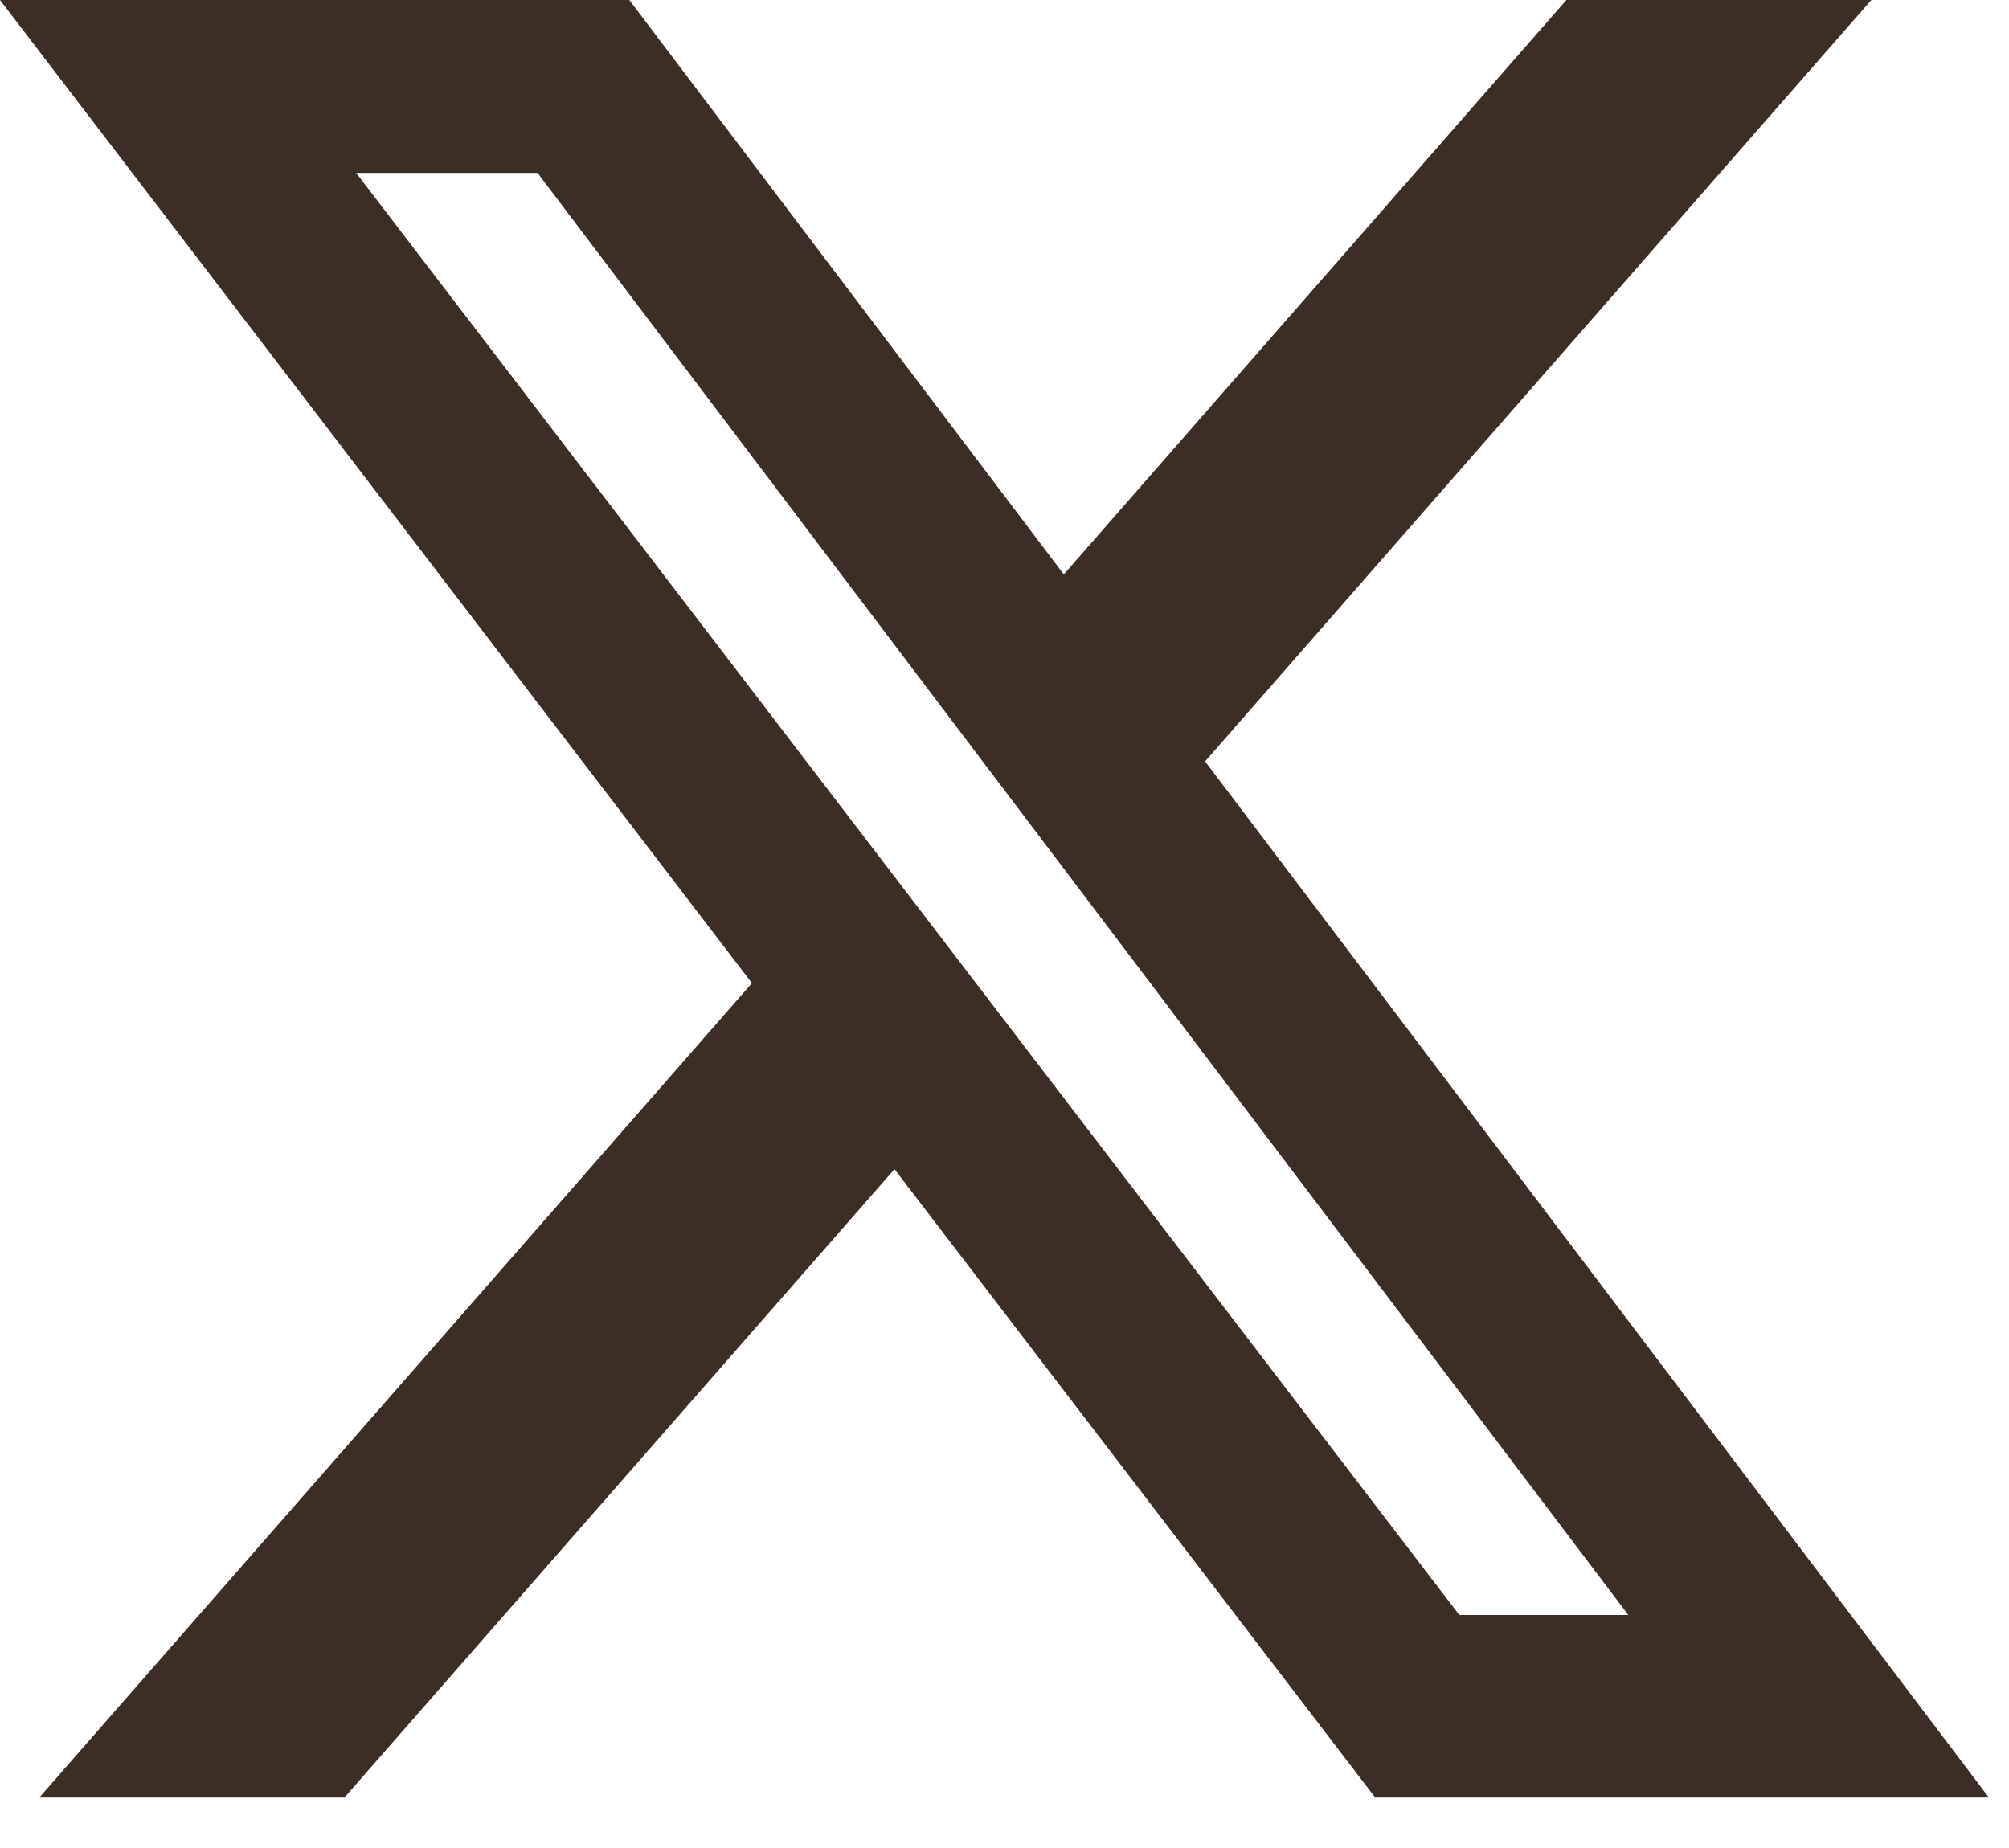 <svg preserveAspectRatio="none" width="100%" height="100%" overflow="visible" style="display: block;" viewBox="0 0 25 23" fill="none" xmlns="http://www.w3.org/2000/svg">
<path id="Vector" d="M19.492 0H23.287L14.996 9.476L24.75 22.372H17.113L11.131 14.551L4.286 22.372H0.489L9.357 12.236L0 0H7.831L13.238 7.149L19.492 0ZM18.16 20.1H20.263L6.689 2.152H4.432L18.16 20.1Z" fill="#3C2E24"/>
</svg>
